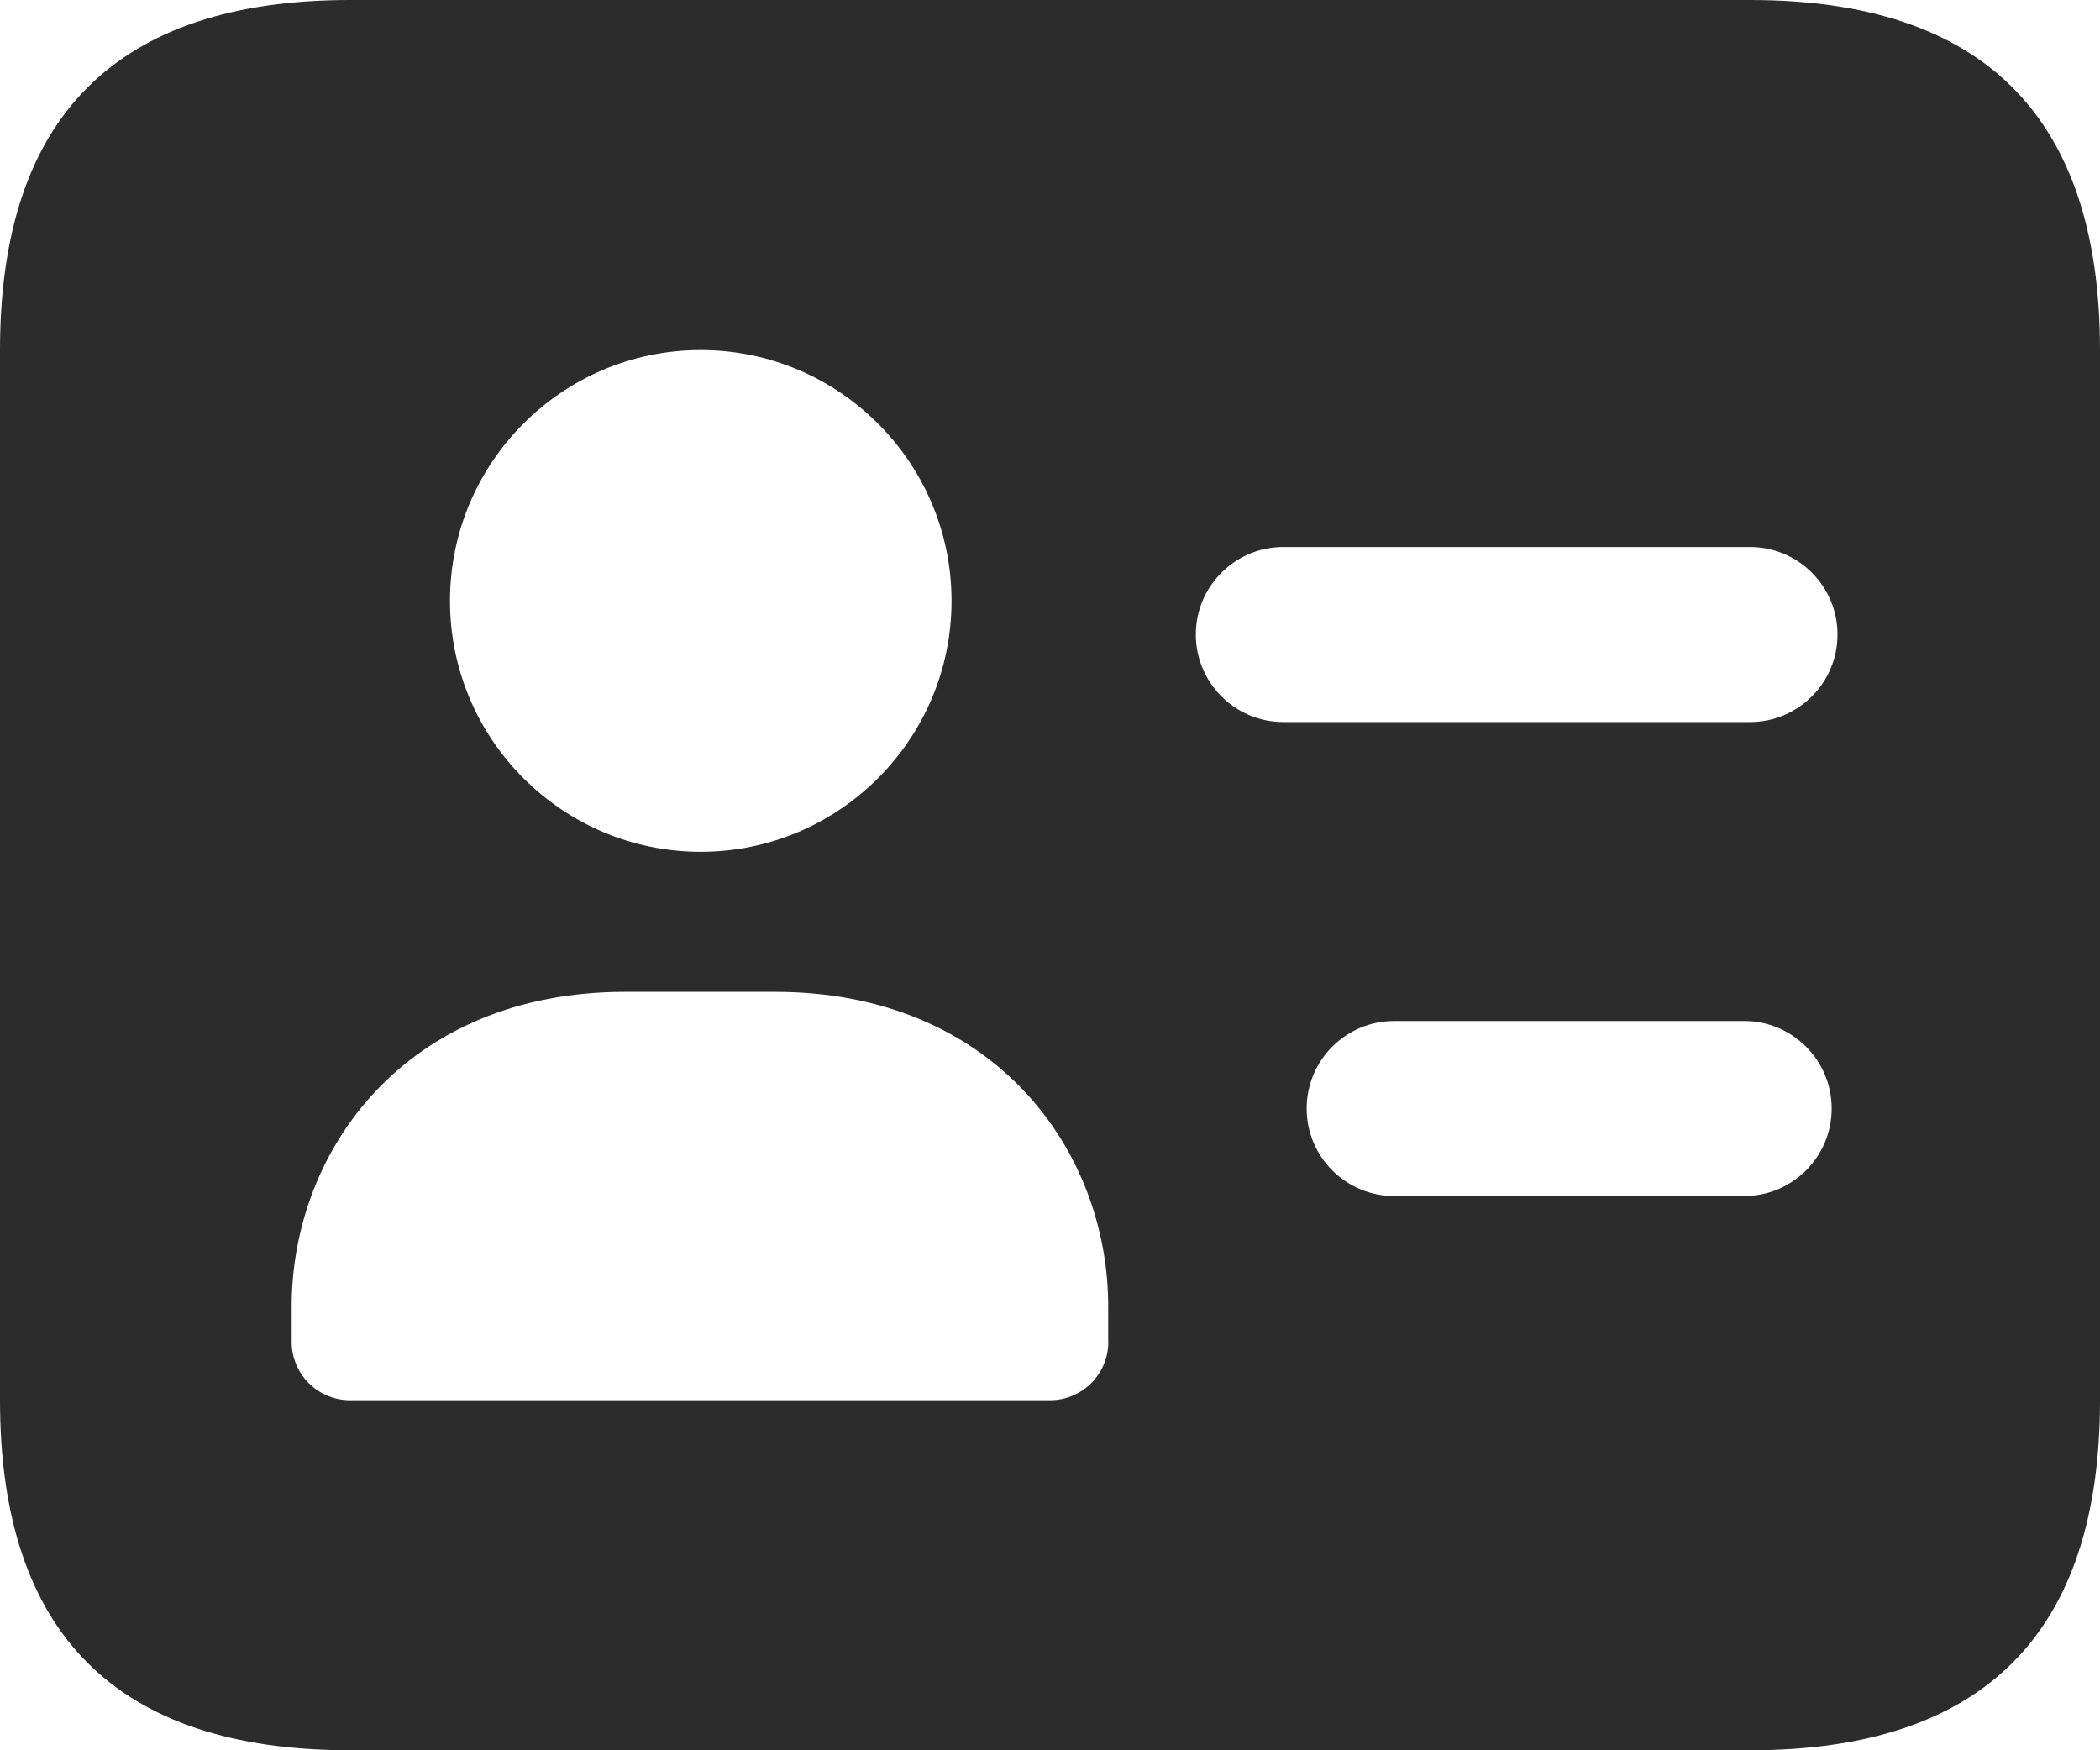 <?xml version="1.0" encoding="UTF-8"?>
<svg width="18px" height="15px" viewBox="0 0 18 15" version="1.1" xmlns="http://www.w3.org/2000/svg" xmlns:xlink="http://www.w3.org/1999/xlink">
    <title>Group</title>
    <g id="card_B" stroke="none" stroke-width="1" fill="none" fill-rule="evenodd">
        <g id="card_B-0.3---menu" transform="translate(-899, -155)" fill="#2C2C2C" fill-rule="nonzero">
            <g id="Group-4" transform="translate(877, 81)">
                <g id="Group" transform="translate(22, 74)">
                    <path d="M15,0 L3,0 C1,0 0,1 0,3 L0,12 C0,14 1,15 3,15 L15,15 C17,15 18,14 18,12 L18,3 C18,1 17,0 15,0 Z M6.006,3 C7.192,3 8.156,3.964 8.156,5.15 C8.156,6.336 7.191,7.3 6.006,7.3 C4.821,7.3 3.857,6.336 3.857,5.15 C3.857,3.964 4.82,3 6.006,3 Z M9.5,11.5 C9.5,11.776 9.276,12 9,12 L3,12 C2.724,12 2.5,11.776 2.5,11.5 L2.5,11.197 C2.5,9.857 3.481,8.5 5.358,8.5 L6.641,8.5 C8.518,8.5 9.499,9.856 9.499,11.197 L9.499,11.5 L9.5,11.5 Z M14.95,10.25 L11.95,10.25 C11.536,10.25 11.2,9.914 11.2,9.5 C11.2,9.086 11.536,8.75 11.95,8.75 L14.95,8.75 C15.364,8.75 15.7,9.086 15.7,9.5 C15.7,9.914 15.364,10.25 14.95,10.25 Z M15,6.188 L11,6.188 C10.586,6.188 10.25,5.852 10.25,5.438 C10.25,5.024 10.586,4.688 11,4.688 L15,4.688 C15.414,4.688 15.75,5.024 15.75,5.438 C15.75,5.852 15.414,6.188 15,6.188 Z" id="Shape"></path>
                </g>
            </g>
        </g>
    </g>
</svg>